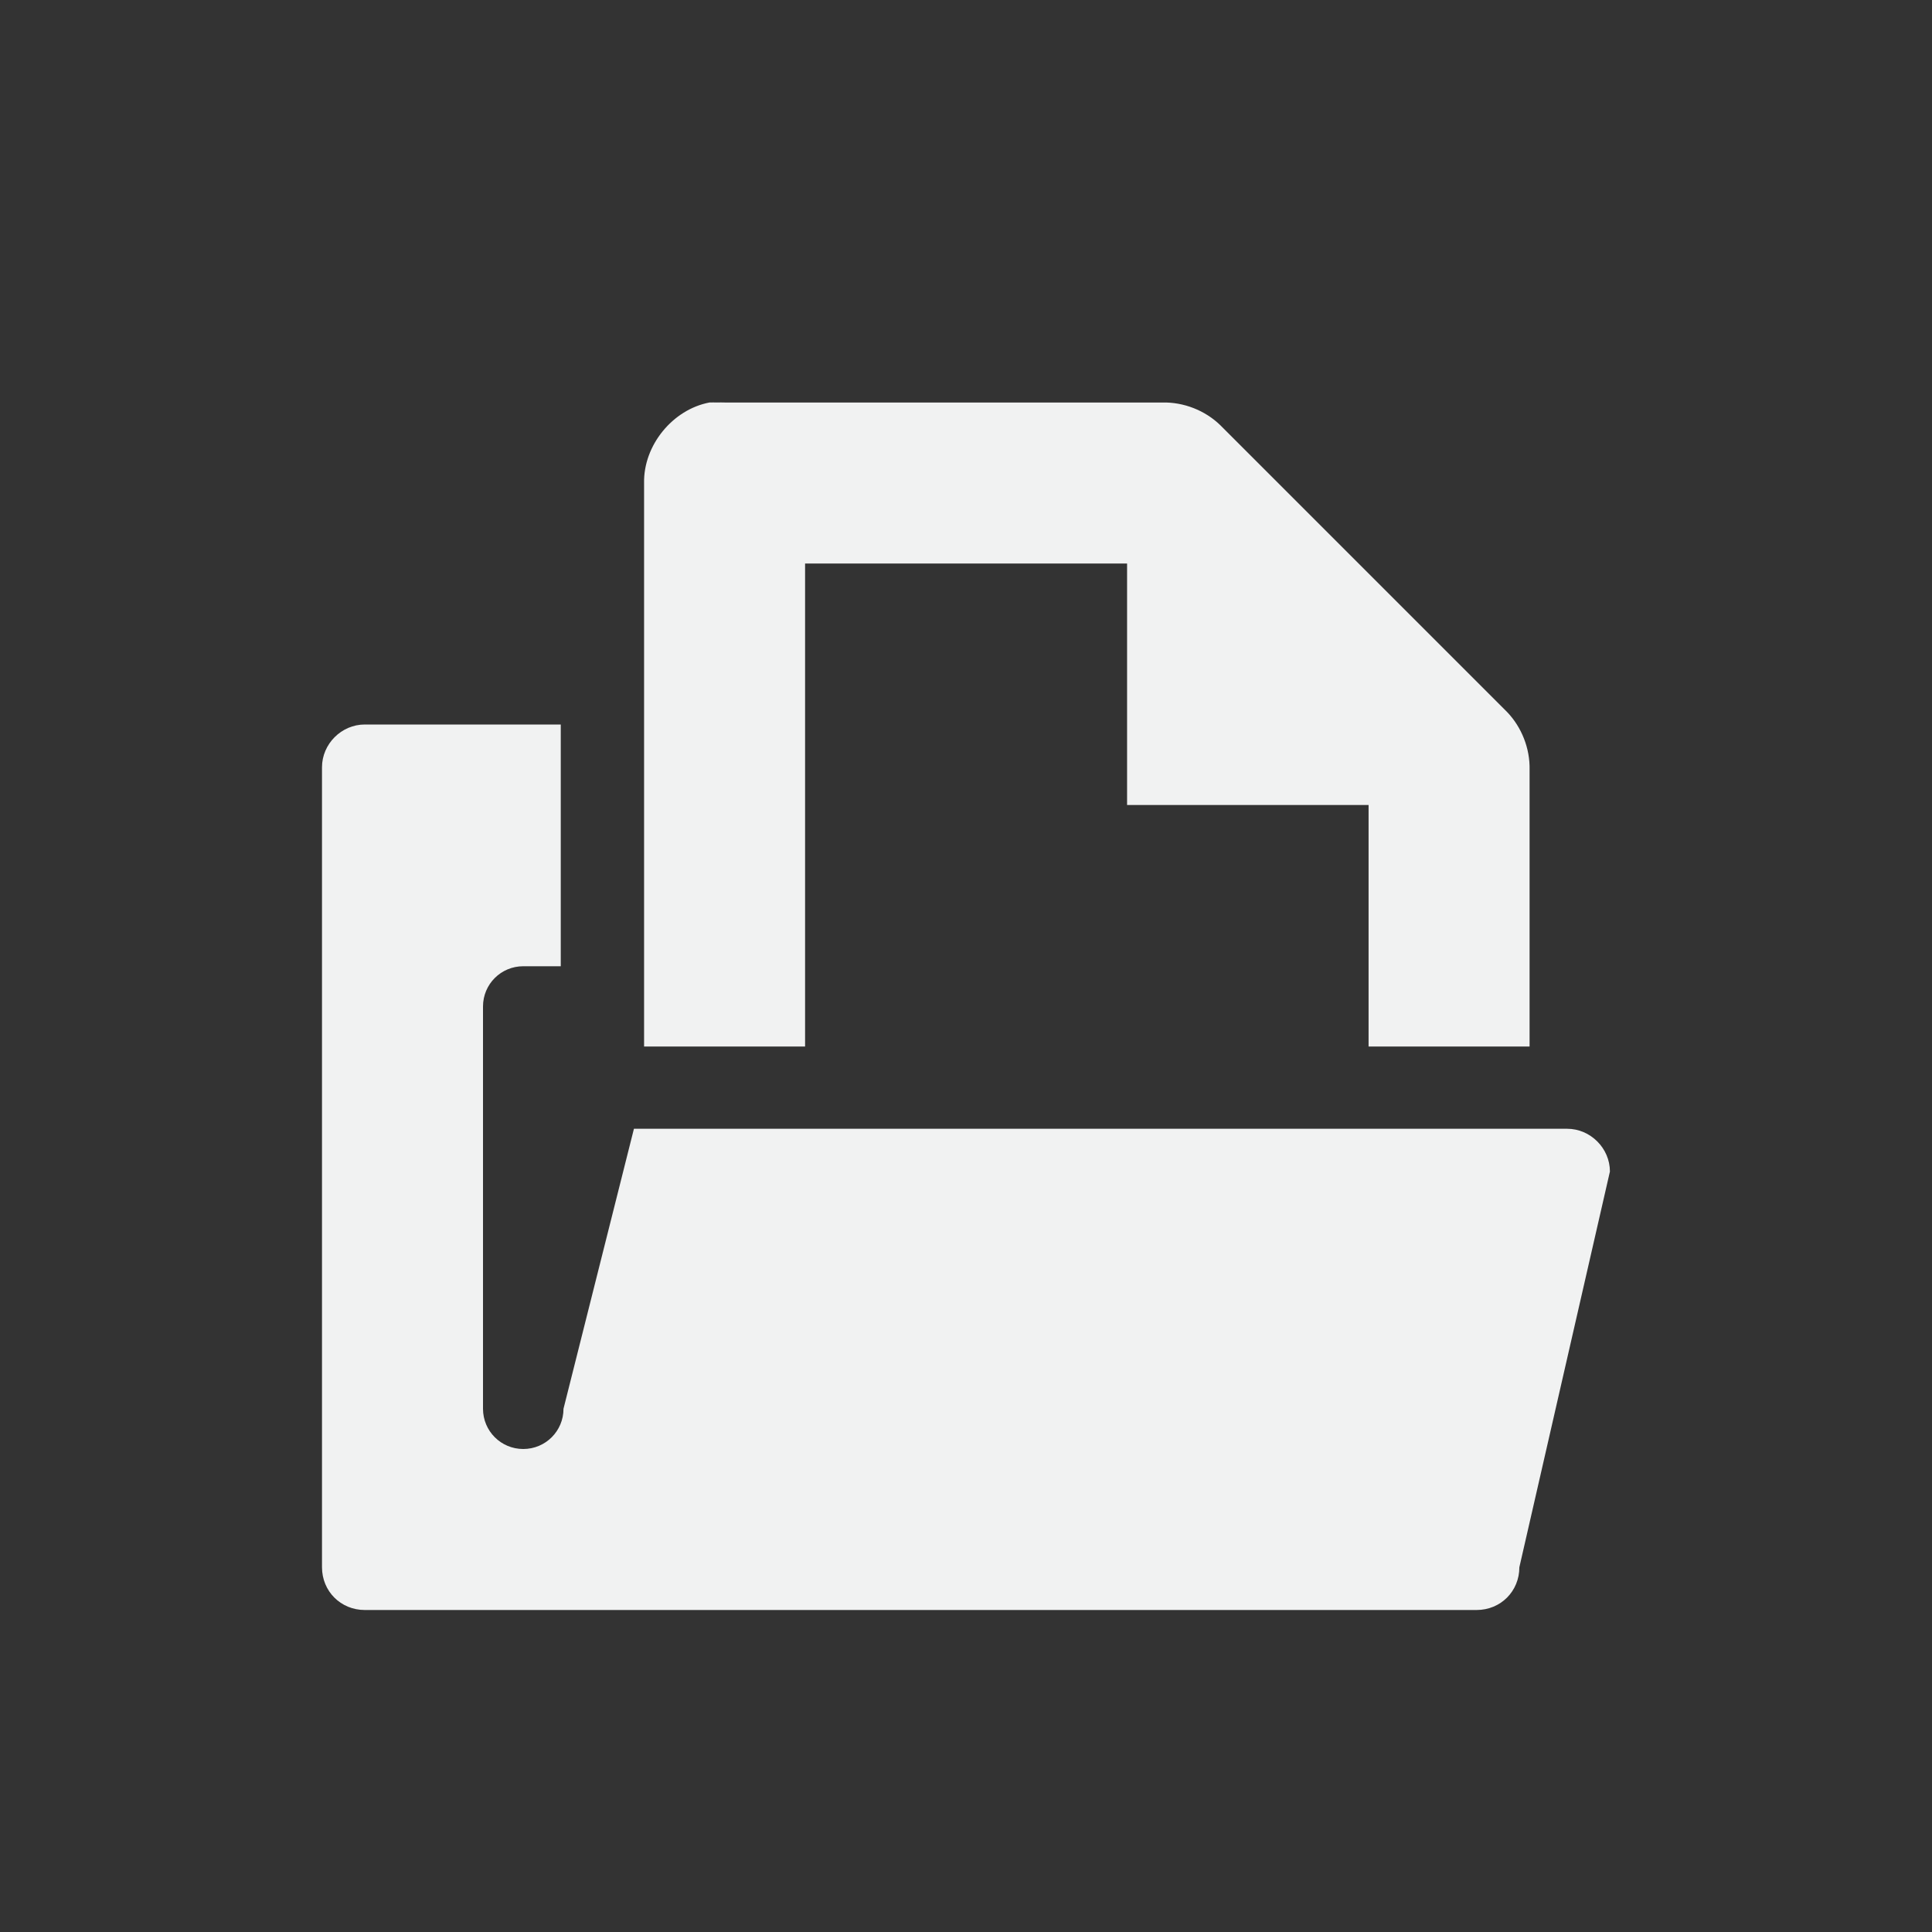 <?xml version="1.0" encoding="UTF-8" standalone="no"?>
<svg
   xmlns:dc="http://purl.org/dc/elements/1.1/"
   xmlns:cc="http://creativecommons.org/ns#"
   xmlns:rdf="http://www.w3.org/1999/02/22-rdf-syntax-ns#"
   xmlns:svg="http://www.w3.org/2000/svg"
   xmlns="http://www.w3.org/2000/svg"
   width="16"
   height="16"
   version="1.1"
	 viewBox="-4 -4 24 24"

   id="svg7384">
  <rect x="-4" y="-4" width="24" height="24" fill="#333333" stroke="none"/>
  <title
     id="title9167">Gnome Symbolic Icon Theme</title>
  <defs
     id="defs7386" />
  <g
     style="display:inline"
     id="layer9"
     transform="translate(-160,-646)" />
  <g
     id="layer10"
     transform="translate(-160,-646)" />
  <g
     id="layer11"
     transform="translate(-160,-646)" />
  <g
     id="layer12"
     transform="translate(-160,-646)">
    <path
       style="display:inline;fill:#f1f2f2;fill-opacity:1;stroke:none"
       id="rect3845-5-8"
       d="m 160.531,651 c -0.289,0 -0.531,0.242 -0.531,0.531 v 9.938 c 0,0.298 0.233,0.531 0.531,0.531 h 13.812 c 0.299,0 0.531,-0.233 0.531,-0.531 l 1.125,-4.916 c 0,-0.289 -0.242,-0.531 -0.531,-0.531 H 163.875 l -0.875,3.478 c 0,0.277 -0.223,0.5 -0.5,0.5 -0.277,0 -0.5,-0.223 -0.5,-0.5 v -4.997 c 0,-0.277 0.223,-0.5 0.5,-0.5 h 0.466 V 651 Z" />
    <path
       style="color:#000000;font-style:normal;font-variant:normal;font-weight:normal;font-stretch:normal;font-size:medium;line-height:normal;font-family:Sans;-inkscape-font-specification:Sans;text-indent:0;text-align:start;text-decoration:none;text-decoration-line:none;letter-spacing:normal;word-spacing:normal;text-transform:none;writing-mode:lr-tb;direction:ltr;baseline-shift:baseline;text-anchor:start;display:inline;overflow:visible;visibility:visible;fill:#f1f2f2;fill-opacity:1;stroke:none;stroke-width:2;marker:none;enable-background:accumulate"
       id="path1234-3"
       d="m 164.813,647 c -0.458,0.087 -0.821,0.533 -0.812,1 v 7 h 2 v -6 h 4 v 3 h 3 v 3 h 2 v -3.438 c 0.006,-0.264 -0.098,-0.529 -0.281,-0.719 l -3.562,-3.562 c -0.19,-0.184 -0.455,-0.287 -0.719,-0.281 h -5.438 c -0.031,-10e-4 -0.062,-10e-4 -0.094,0 -0.031,-10e-4 -0.062,-10e-4 -0.094,0 z" />
  </g>
  <g
     id="layer13"
     transform="translate(-160,-646)" />
  <g
     id="layer14"
     transform="translate(-160,-646)" />
  <g
     style="display:inline"
     id="layer15"
     transform="translate(-160,-646)" />
  <g
     style="display:inline"
     id="g4953"
     transform="translate(-160,-646)" />
</svg>
